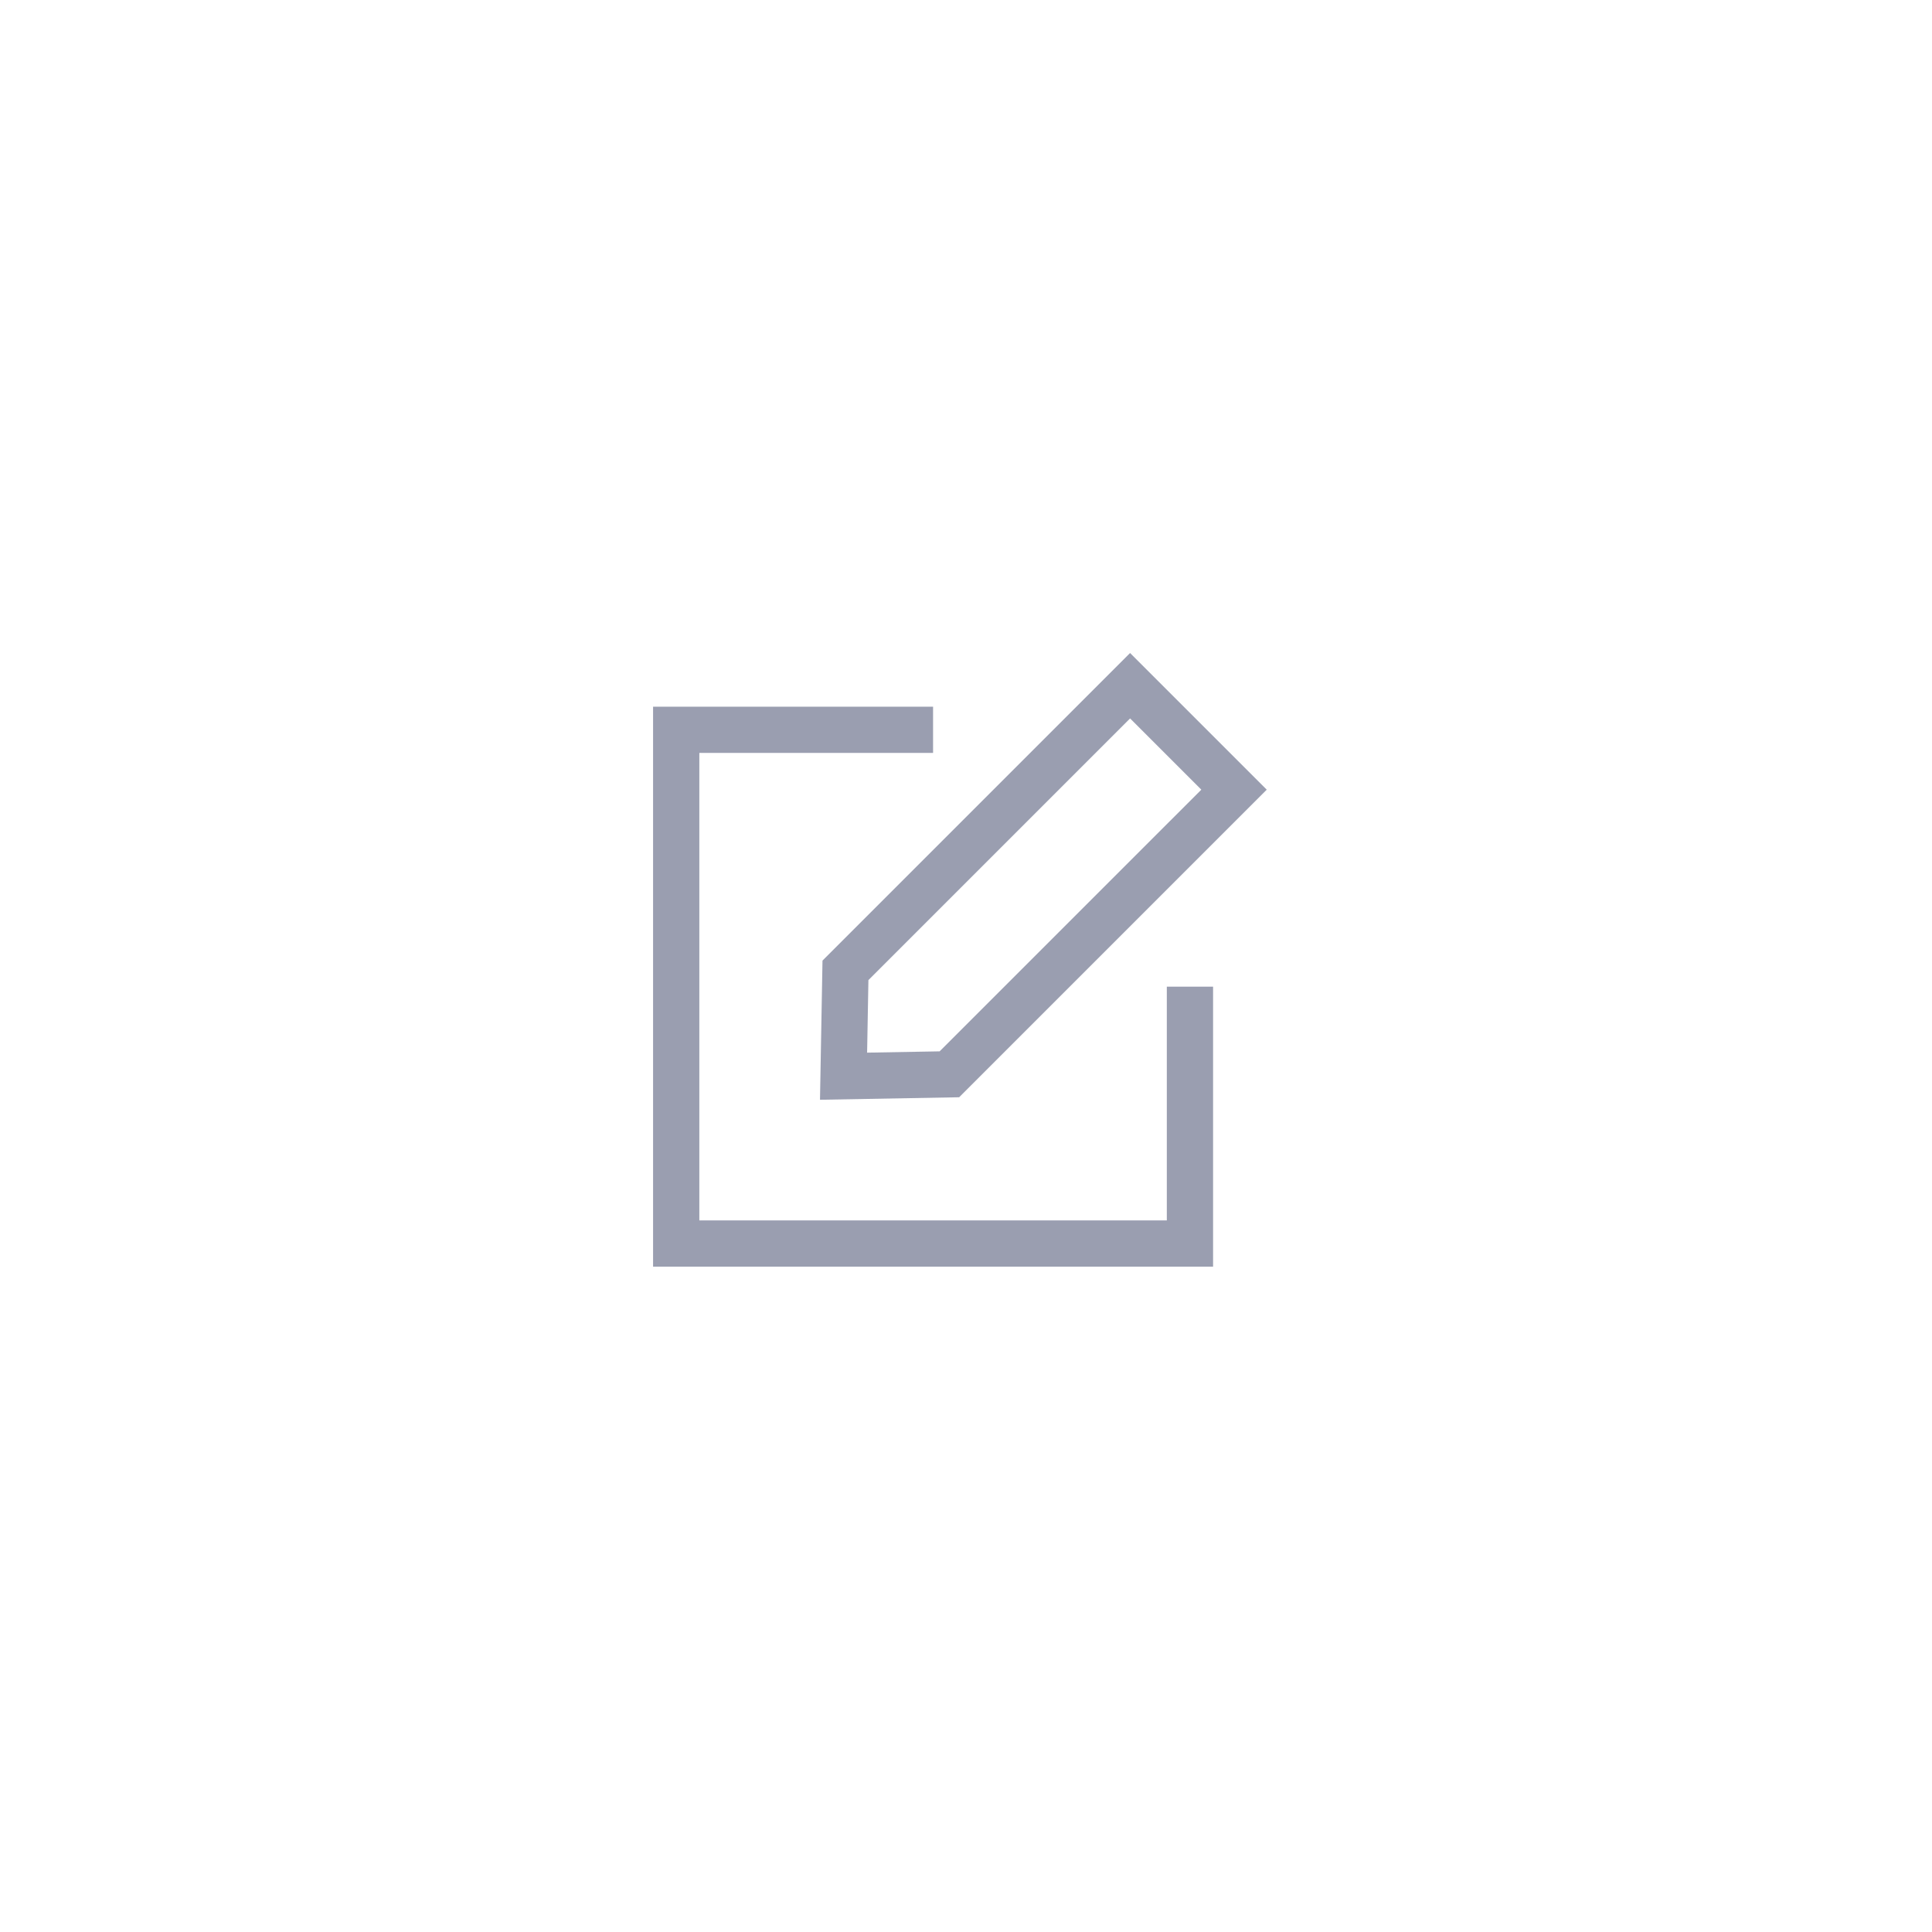 <svg width="71" height="71" viewBox="0 0 71 71" fill="none" xmlns="http://www.w3.org/2000/svg">
<g clip-path="url(#clip0_945_2624)">
<path d="M43.73 36.26V45.7H24.85V26.82H34.29" stroke="#9A9EB0" stroke-width="1.7" stroke-miterlimit="10"/>
<path d="M45.35 29.02L34.89 39.48L31 39.55L31.07 35.66L41.53 25.2L45.35 29.02Z" stroke="#9A9EB0" stroke-width="1.7" stroke-miterlimit="10"/>
</g>
<defs>
<clipPath id="clip0_945_2624">
<rect width="22.55" height="22.55" fill="white" transform="translate(24 24)"/>
</clipPath>
</defs>
</svg>
